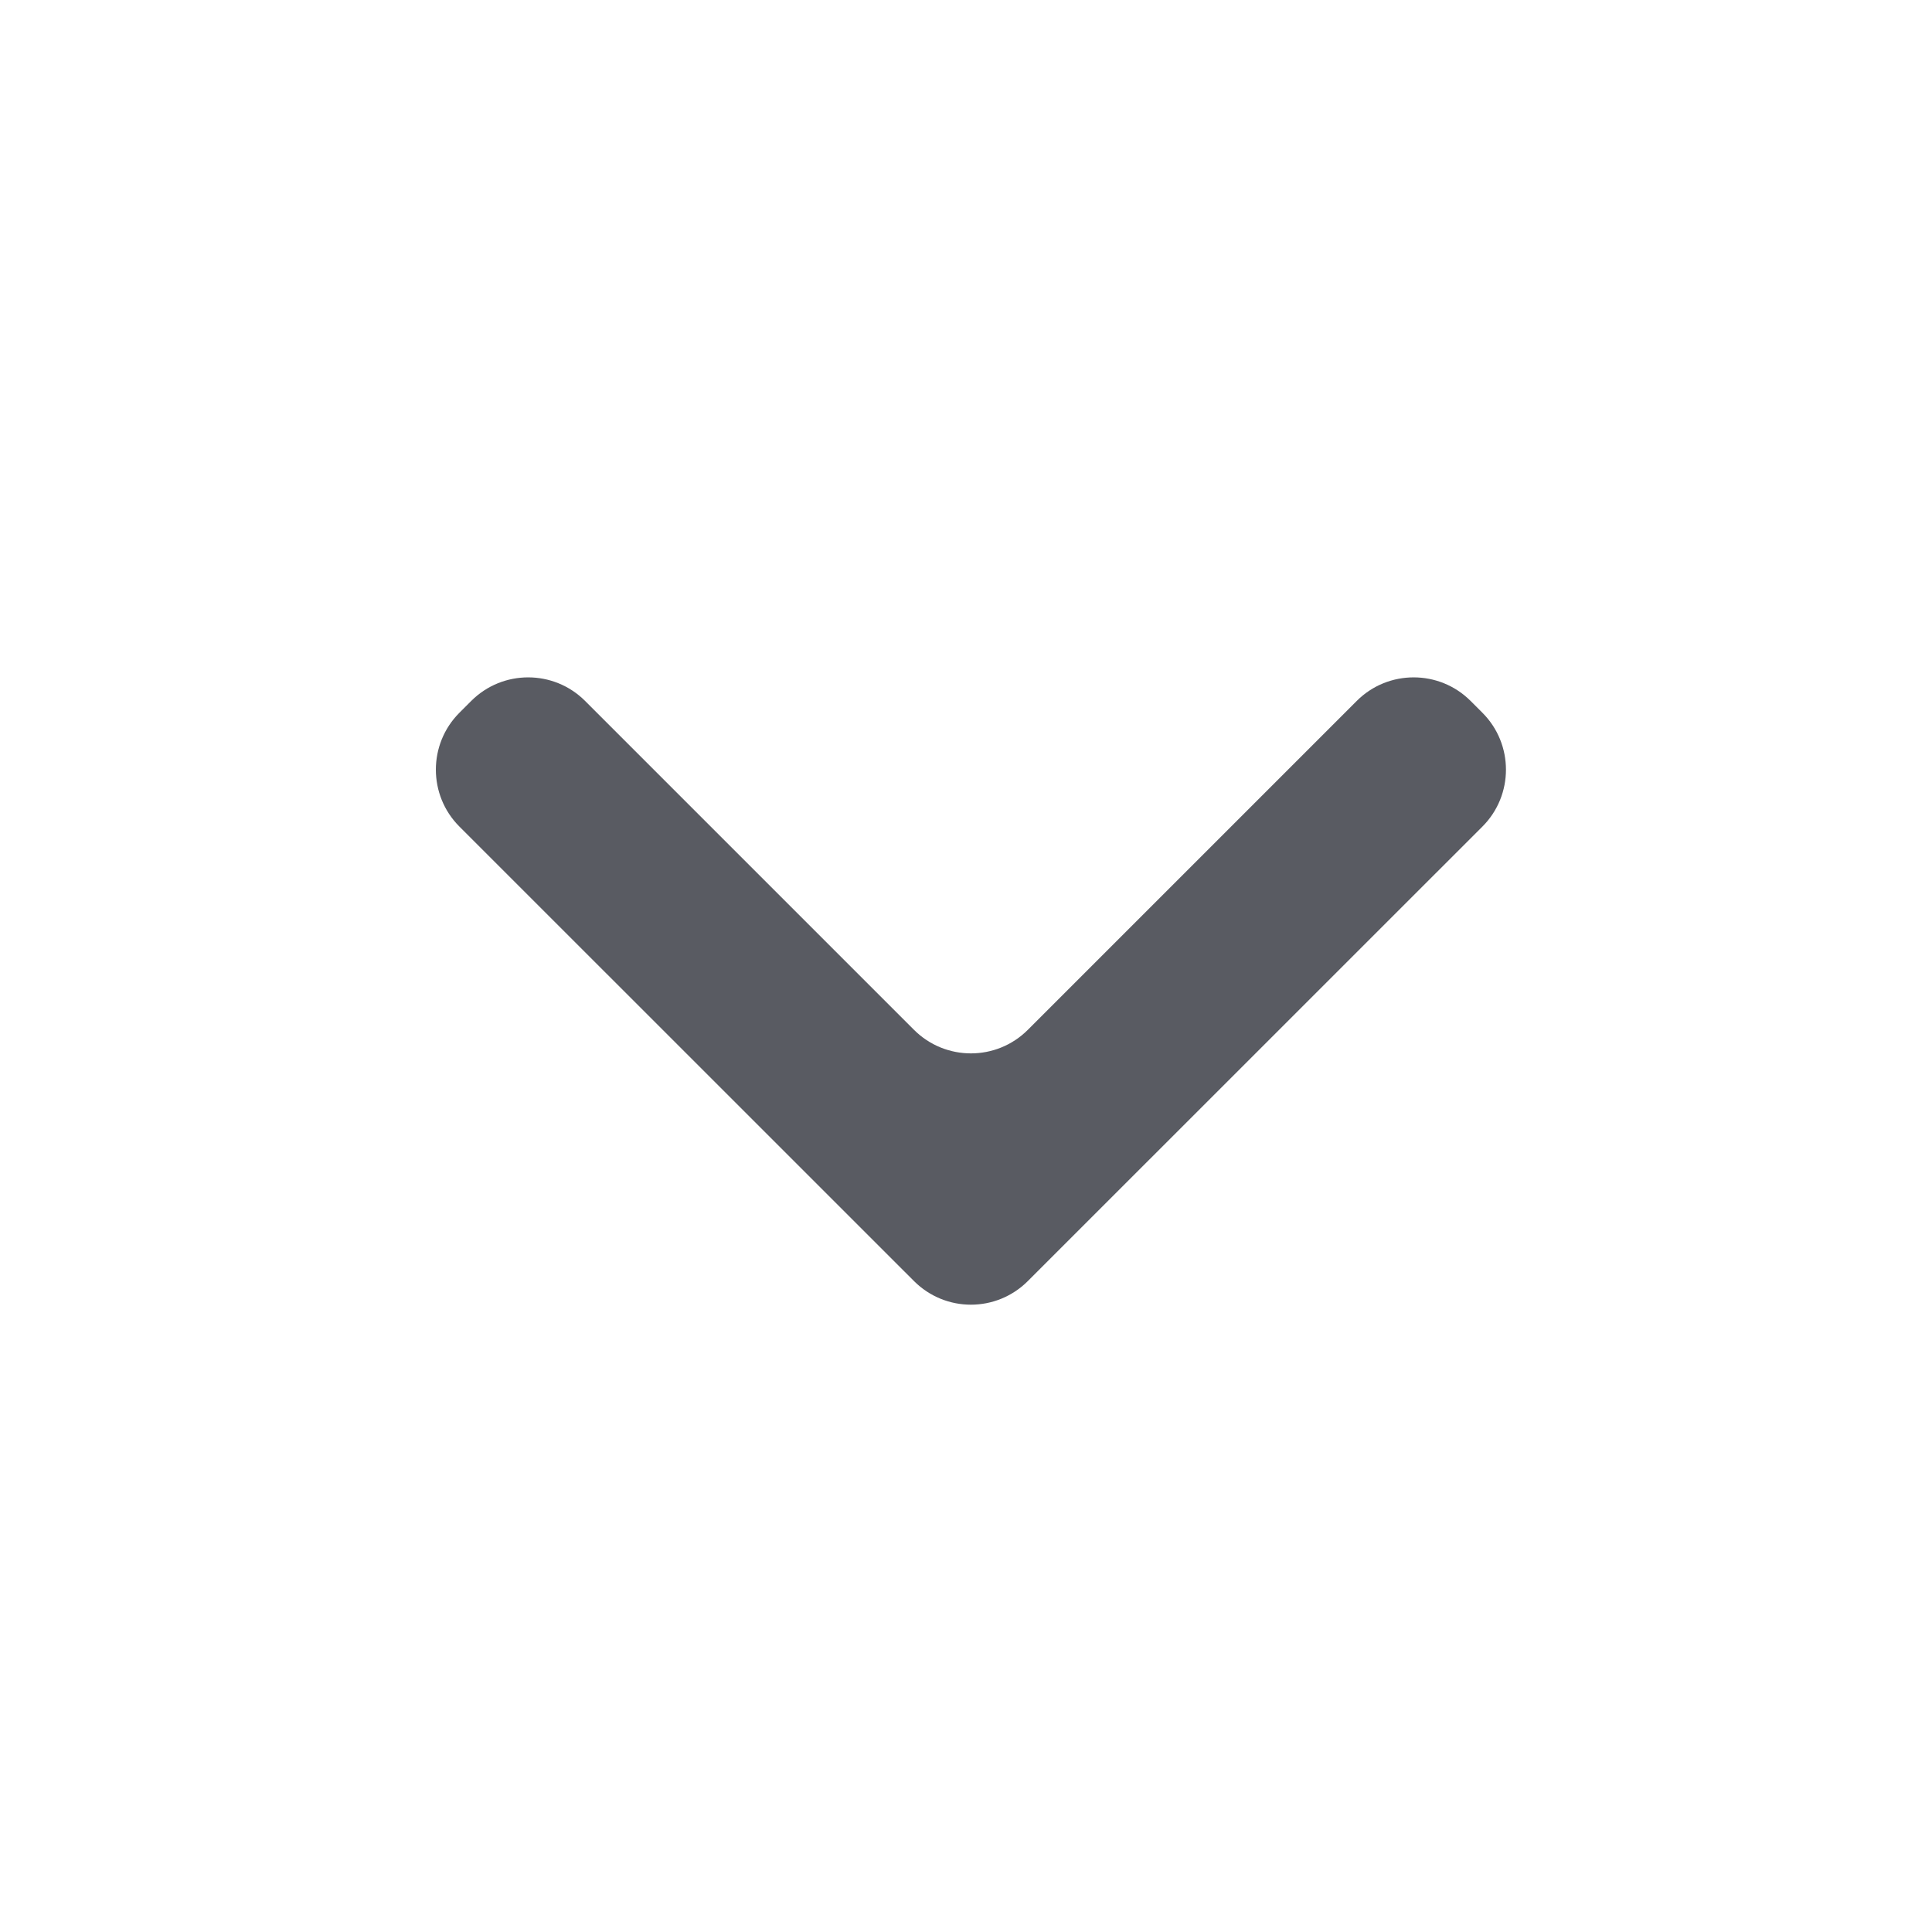 <svg width="24" height="24" viewBox="0 0 24 24" fill="none" xmlns="http://www.w3.org/2000/svg">
<g id="Chevron">
<path id="Vector" d="M18.268 8.707C17.878 8.317 17.244 8.317 16.854 8.707L12.768 12.793C12.378 13.183 11.745 13.183 11.354 12.793L7.268 8.707C6.878 8.317 6.244 8.317 5.854 8.707L5.707 8.854C5.317 9.244 5.317 9.878 5.707 10.268L11.354 15.914C11.745 16.305 12.377 16.305 12.768 15.914L18.415 10.268C18.805 9.878 18.805 9.244 18.415 8.854L18.268 8.707Z" fill="#595B62"/>
</g>
</svg>
